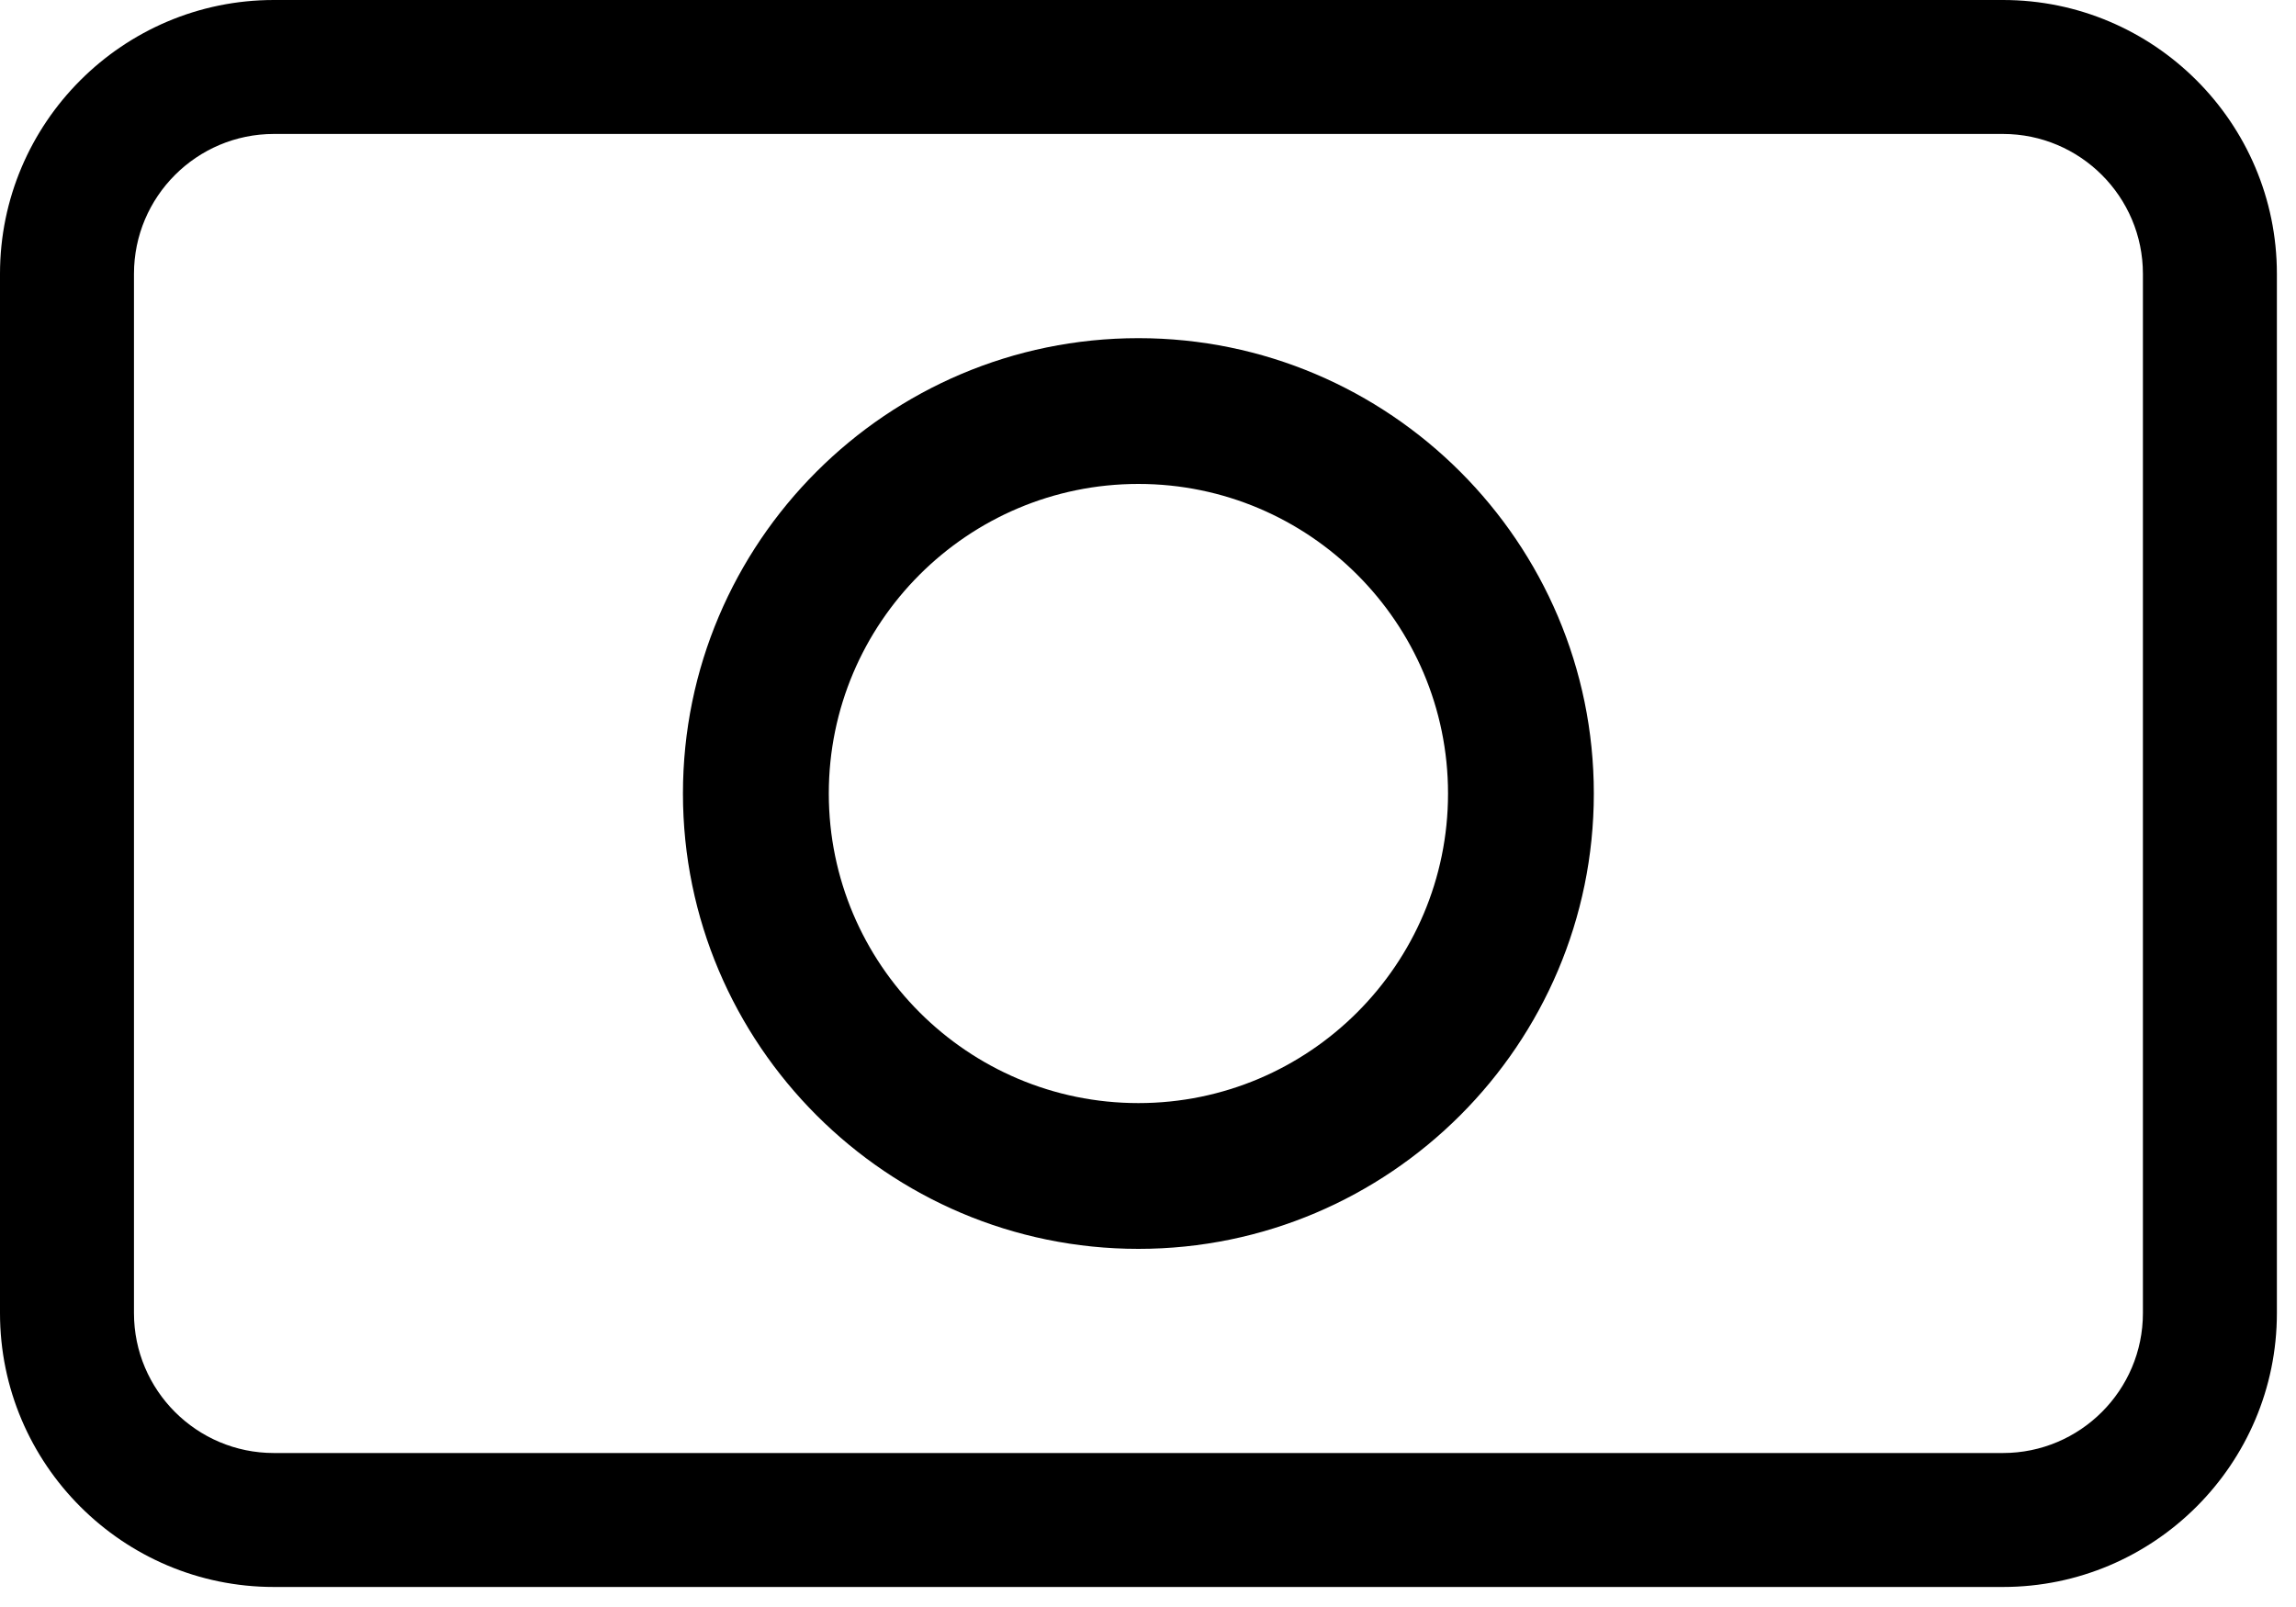 <svg width="40" height="28" viewBox="0 0 40 28" fill="none" xmlns="http://www.w3.org/2000/svg">
<g id="Group 16989">
<path id="Vector" d="M34.895 0H4.771C2.141 0 0 2.141 0 4.771V22.88C0 25.51 2.141 27.651 4.771 27.651H34.895C37.525 27.651 39.667 25.51 39.667 22.88V4.771C39.667 2.141 37.525 0 34.895 0ZM37.333 22.88C37.333 24.224 36.239 25.317 34.895 25.317H4.771C3.427 25.317 2.334 24.224 2.334 22.88V7.54V4.771C2.334 3.427 3.427 2.334 4.771 2.334H34.895C36.239 2.334 37.333 3.427 37.333 4.771V9.874V22.88Z" fill="black"/>
<path id="Vector_2" d="M19.833 5.892C15.456 5.892 11.898 9.453 11.898 13.826C11.898 18.198 15.46 21.76 19.833 21.76C24.205 21.76 27.767 18.198 27.767 13.826C27.767 9.453 24.205 5.892 19.833 5.892ZM19.833 19.22C16.858 19.22 14.439 16.801 14.439 13.826C14.439 10.851 16.858 8.432 19.833 8.432C22.807 8.432 25.227 10.851 25.227 13.826C25.227 16.801 22.807 19.22 19.833 19.22Z" fill="black"/>
</g>
</svg>
